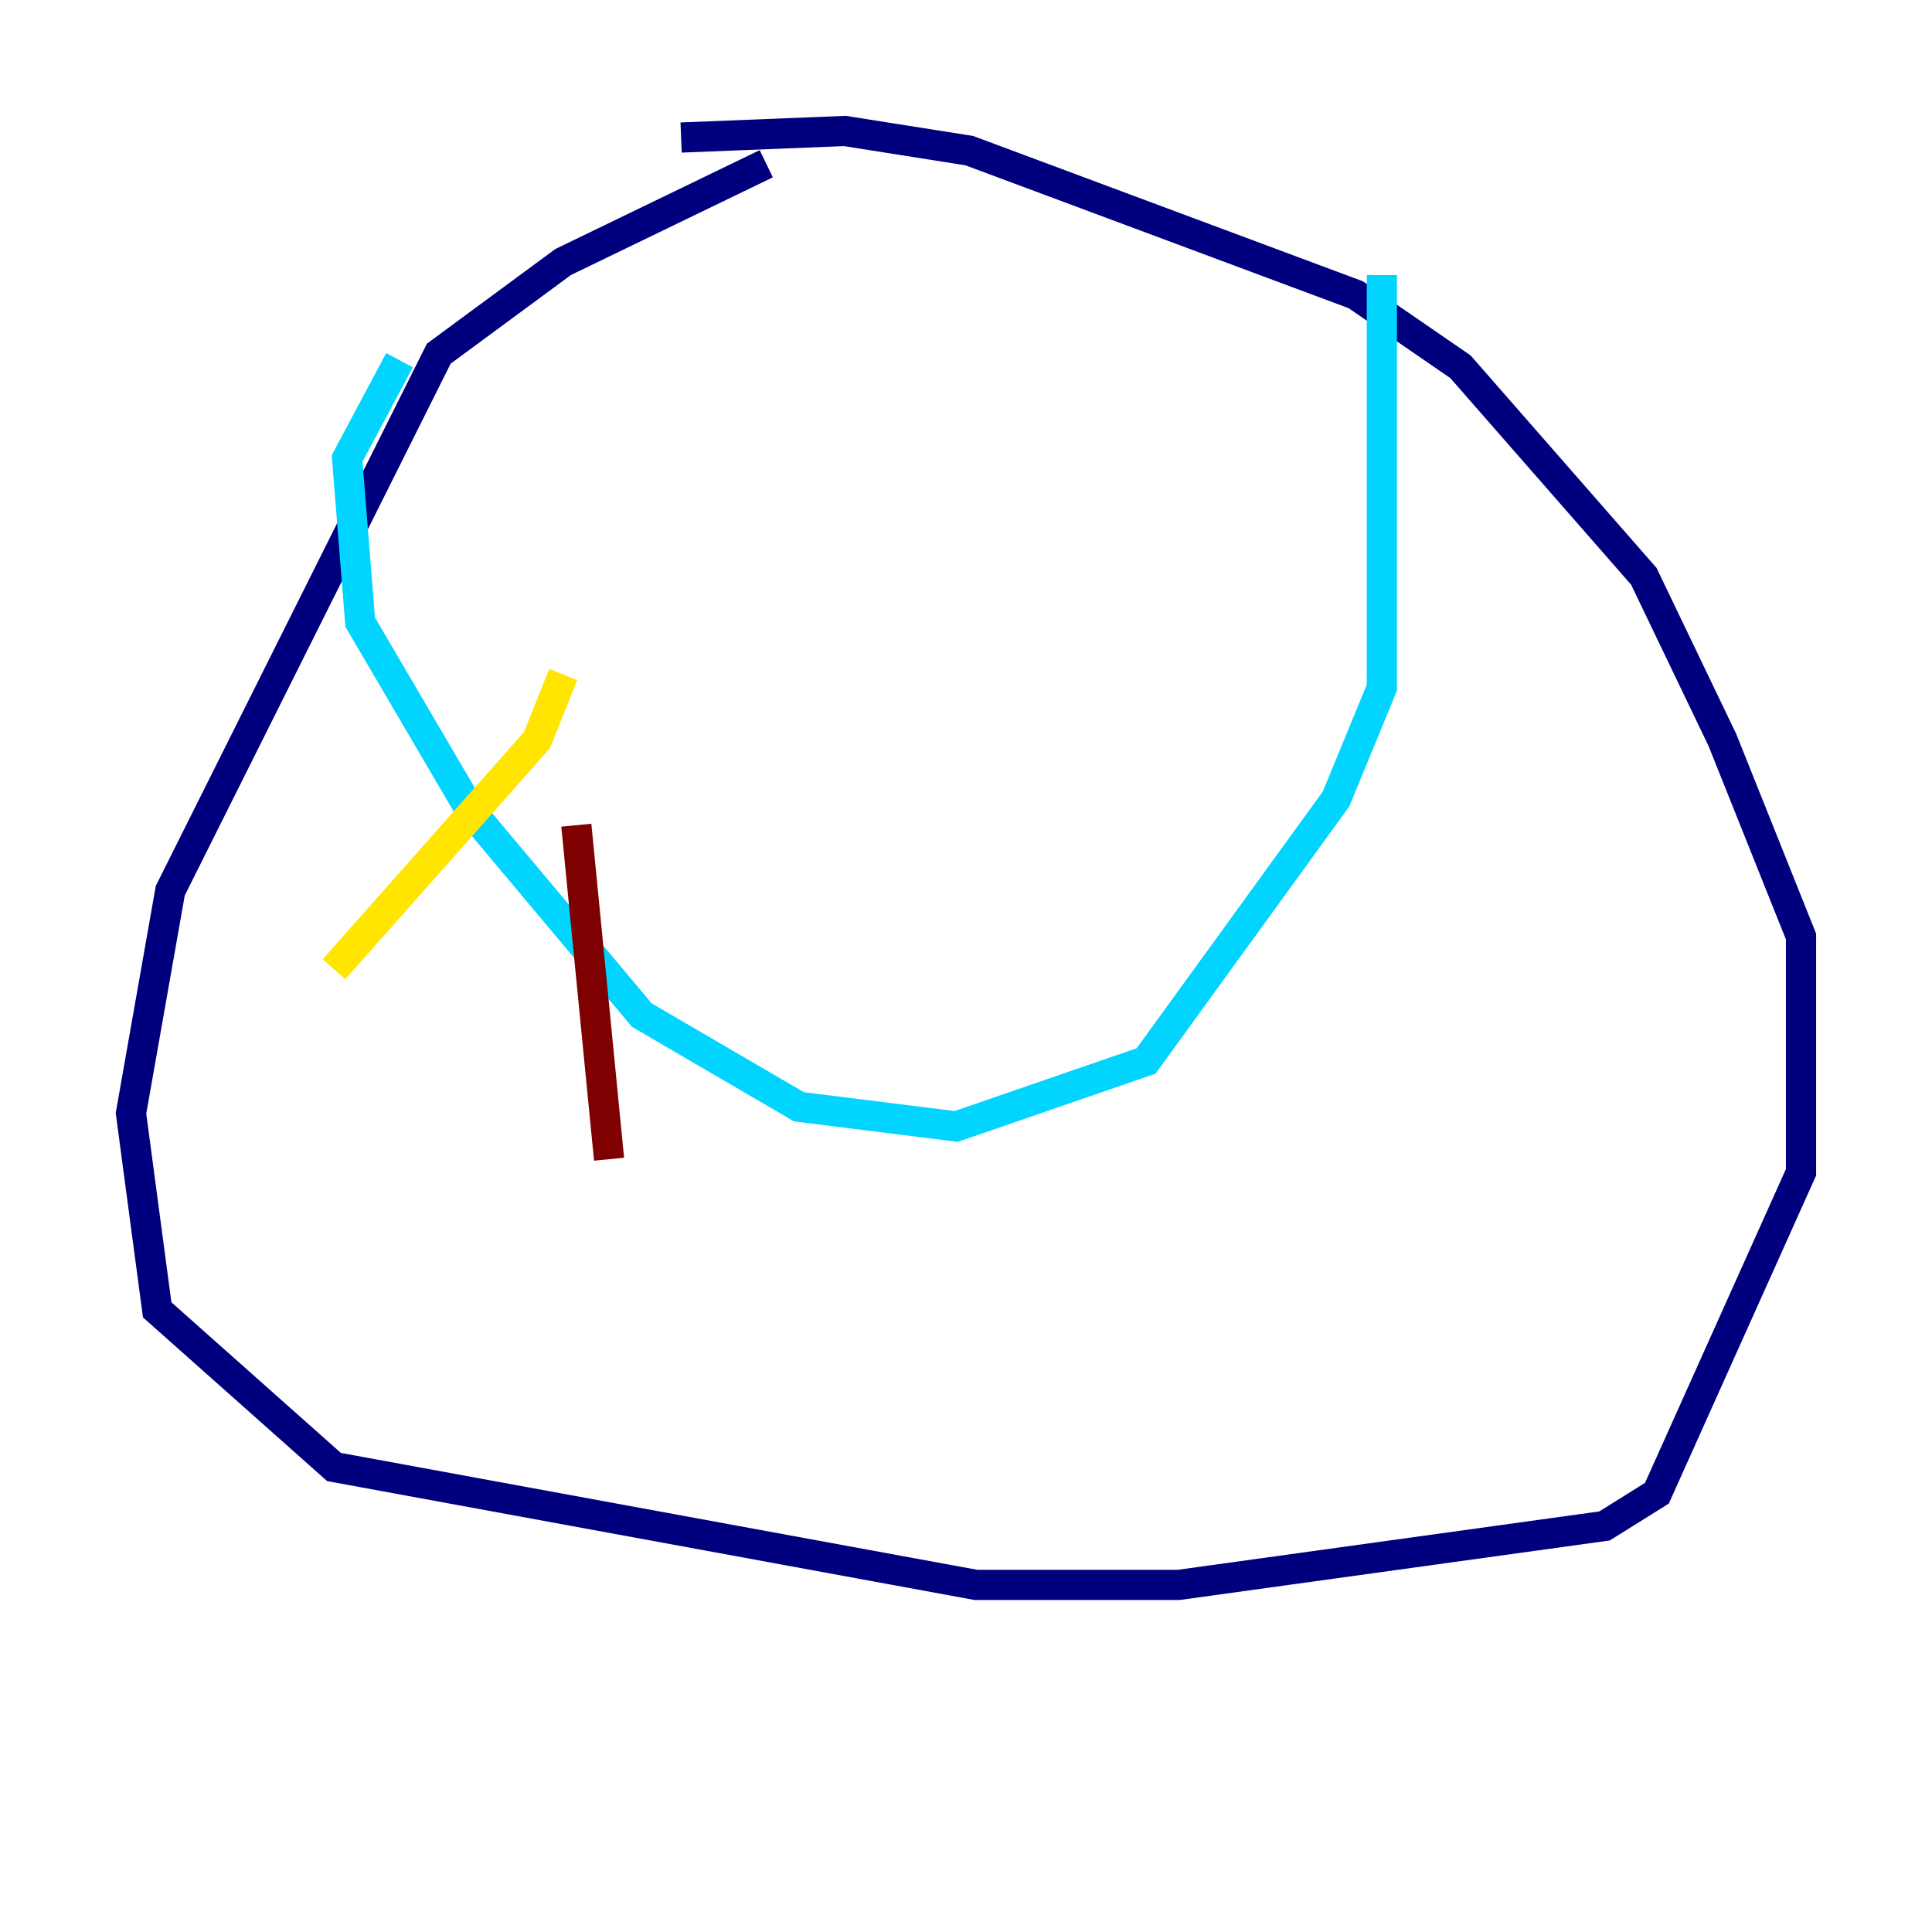 <?xml version="1.0" encoding="utf-8" ?>
<svg baseProfile="tiny" height="128" version="1.2" viewBox="0,0,128,128" width="128" xmlns="http://www.w3.org/2000/svg" xmlns:ev="http://www.w3.org/2001/xml-events" xmlns:xlink="http://www.w3.org/1999/xlink"><defs /><polyline fill="none" points="50.766,10.848 37.315,17.356 29.071,23.43 11.281,59.01 8.678,73.763 10.414,86.78 22.129,97.193 64.651,105.003 78.102,105.003 106.305,101.098 109.776,98.929 119.322,77.668 119.322,62.047 114.115,49.031 108.909,38.183 96.759,24.298 89.817,19.525 64.217,9.98 55.973,8.678 45.125,9.112" stroke="#00007f" stroke-width="2" /><polyline fill="none" points="91.552,18.224 91.552,45.559 88.515,52.936 75.932,70.291 63.349,74.63 52.936,73.329 42.522,67.254 31.241,53.803 23.864,41.22 22.997,30.373 26.468,23.864" stroke="#00d4ff" stroke-width="2" /><polyline fill="none" points="37.315,44.691 35.58,49.031 22.129,64.217" stroke="#ffe500" stroke-width="2" /><polyline fill="none" points="38.183,54.671 40.352,76.8" stroke="#7f0000" stroke-width="2" /></svg>